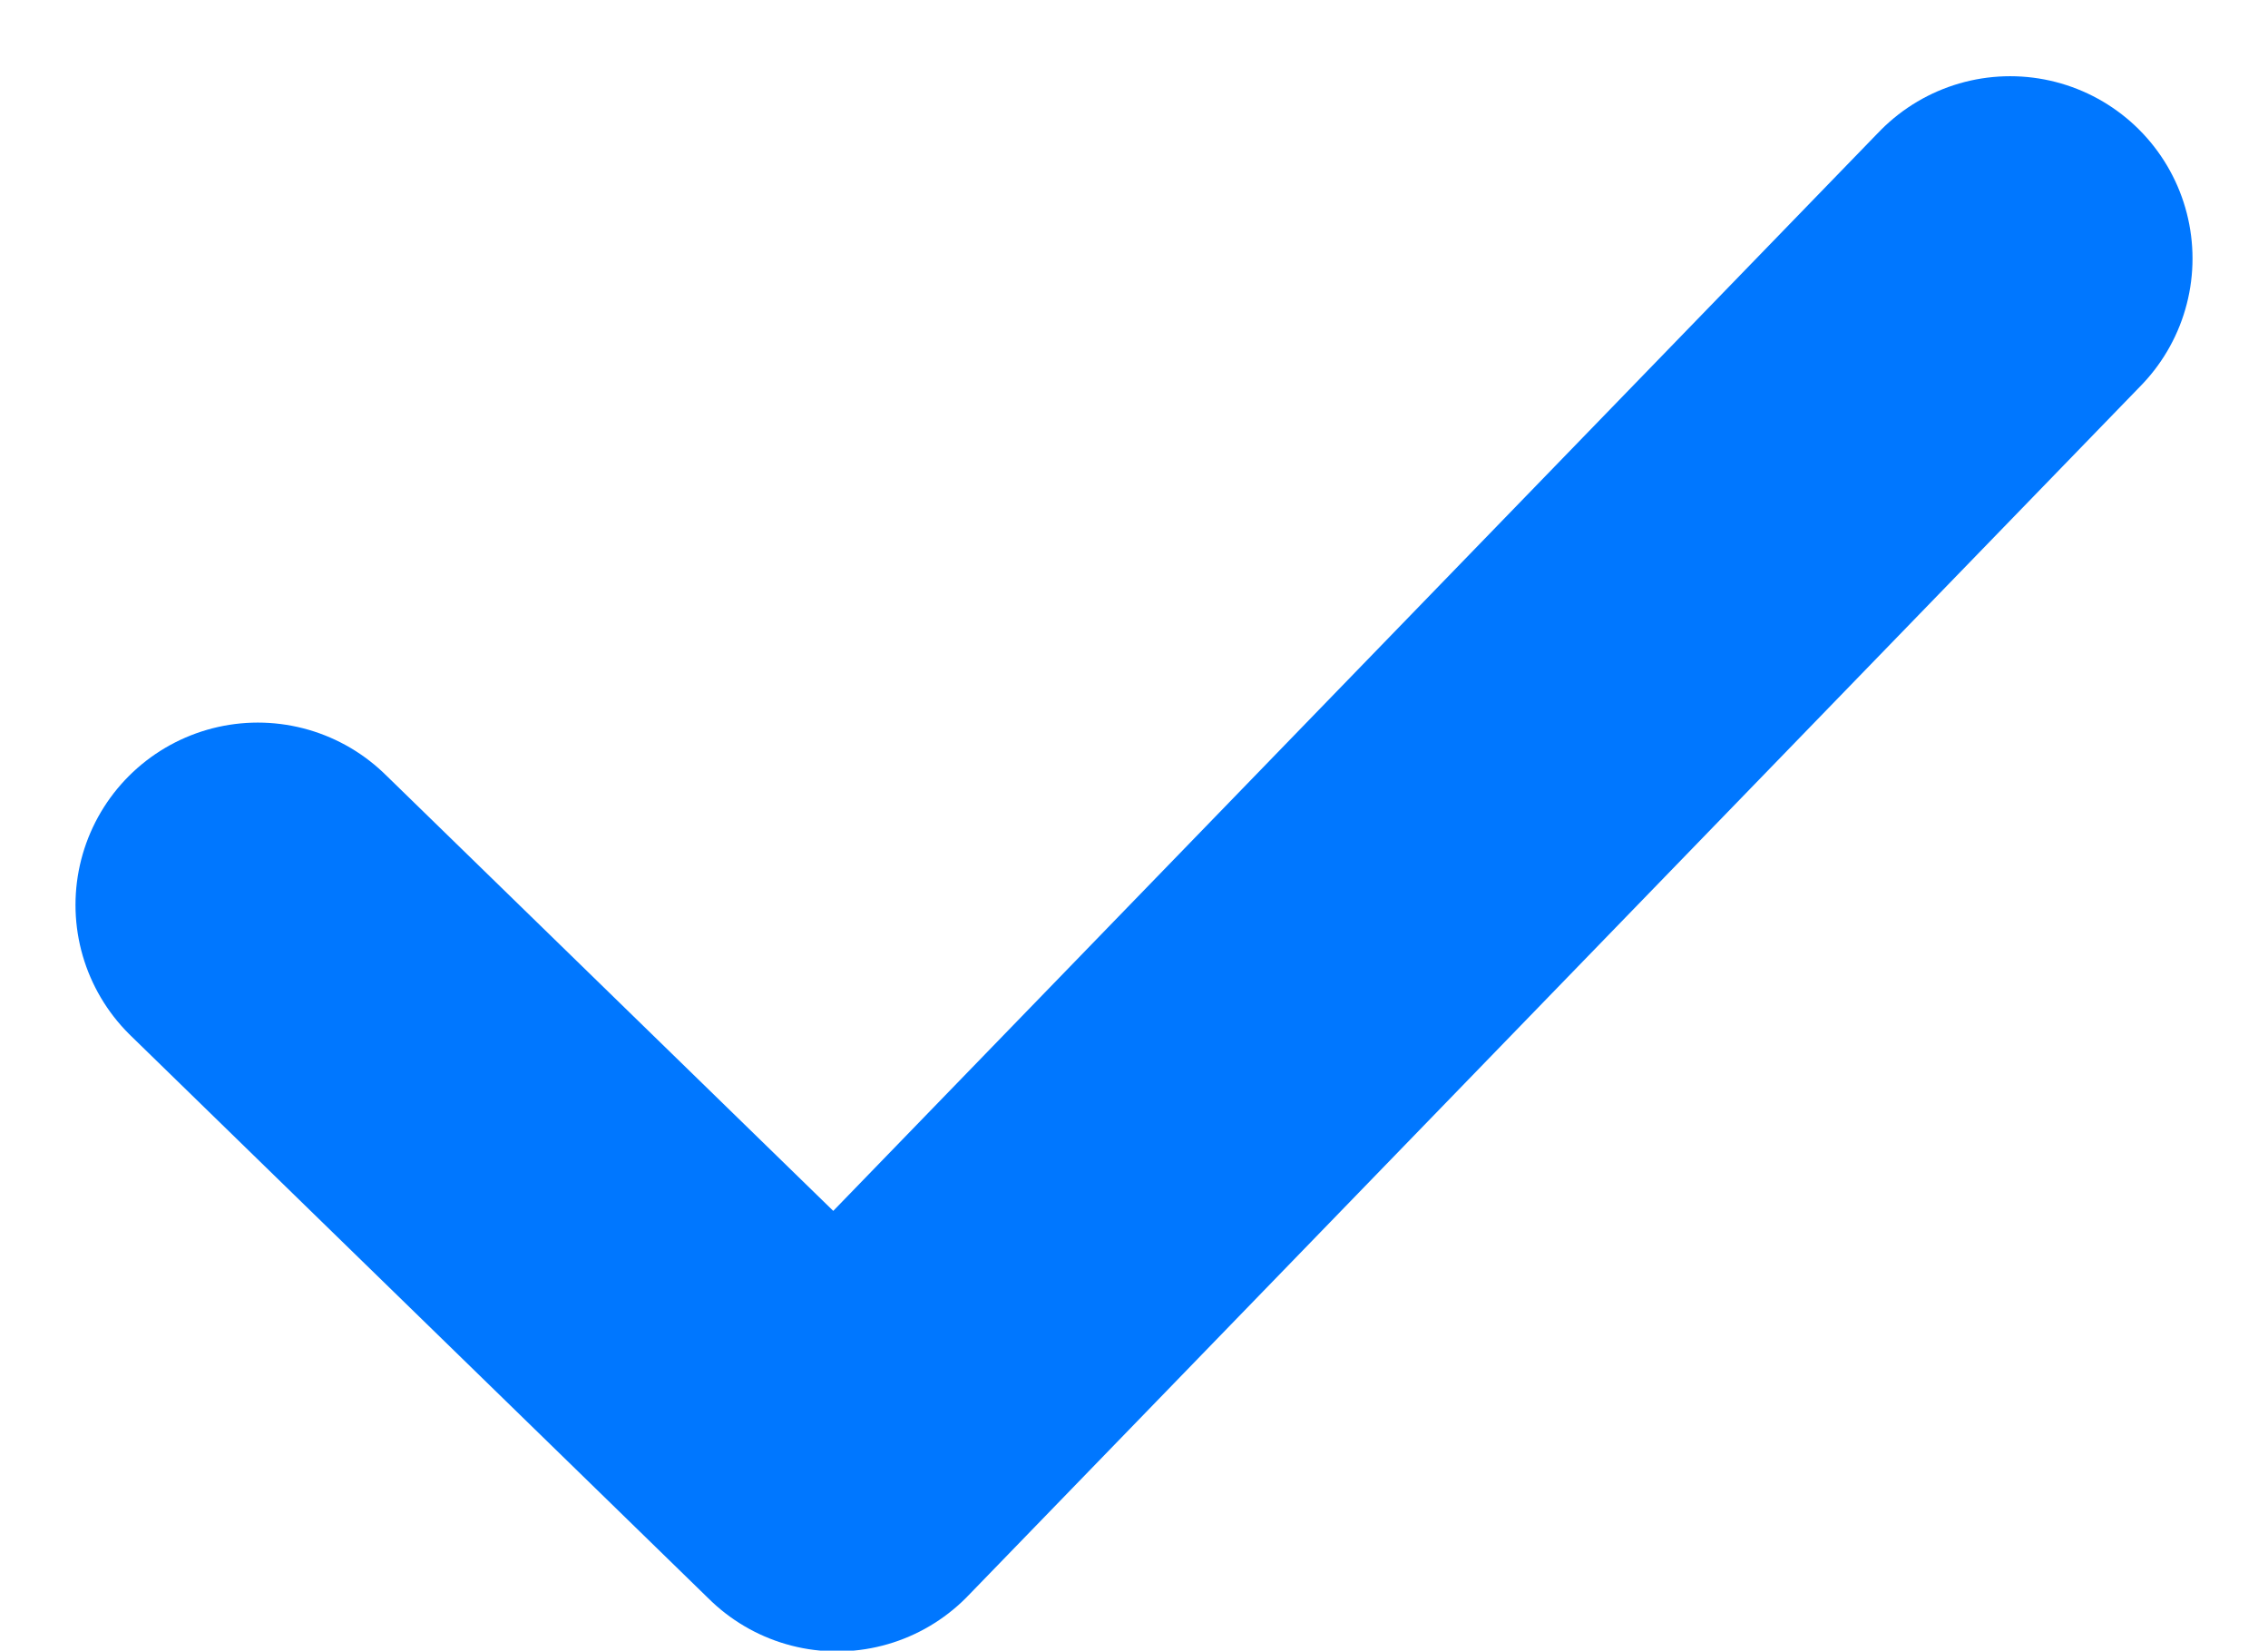 <svg xmlns="http://www.w3.org/2000/svg" width="12.438" height="9.053" viewBox="0 0 12.438 9.053">
  <path id="Path_4965" data-name="Path 4965" d="M19346.809-1718.1l3.176,3.094,6.434-6.639" transform="translate(-19345.395 1723.063)" fill="none" stroke="#07f" stroke-linecap="round" stroke-linejoin="round" stroke-width="2"/>
</svg>
